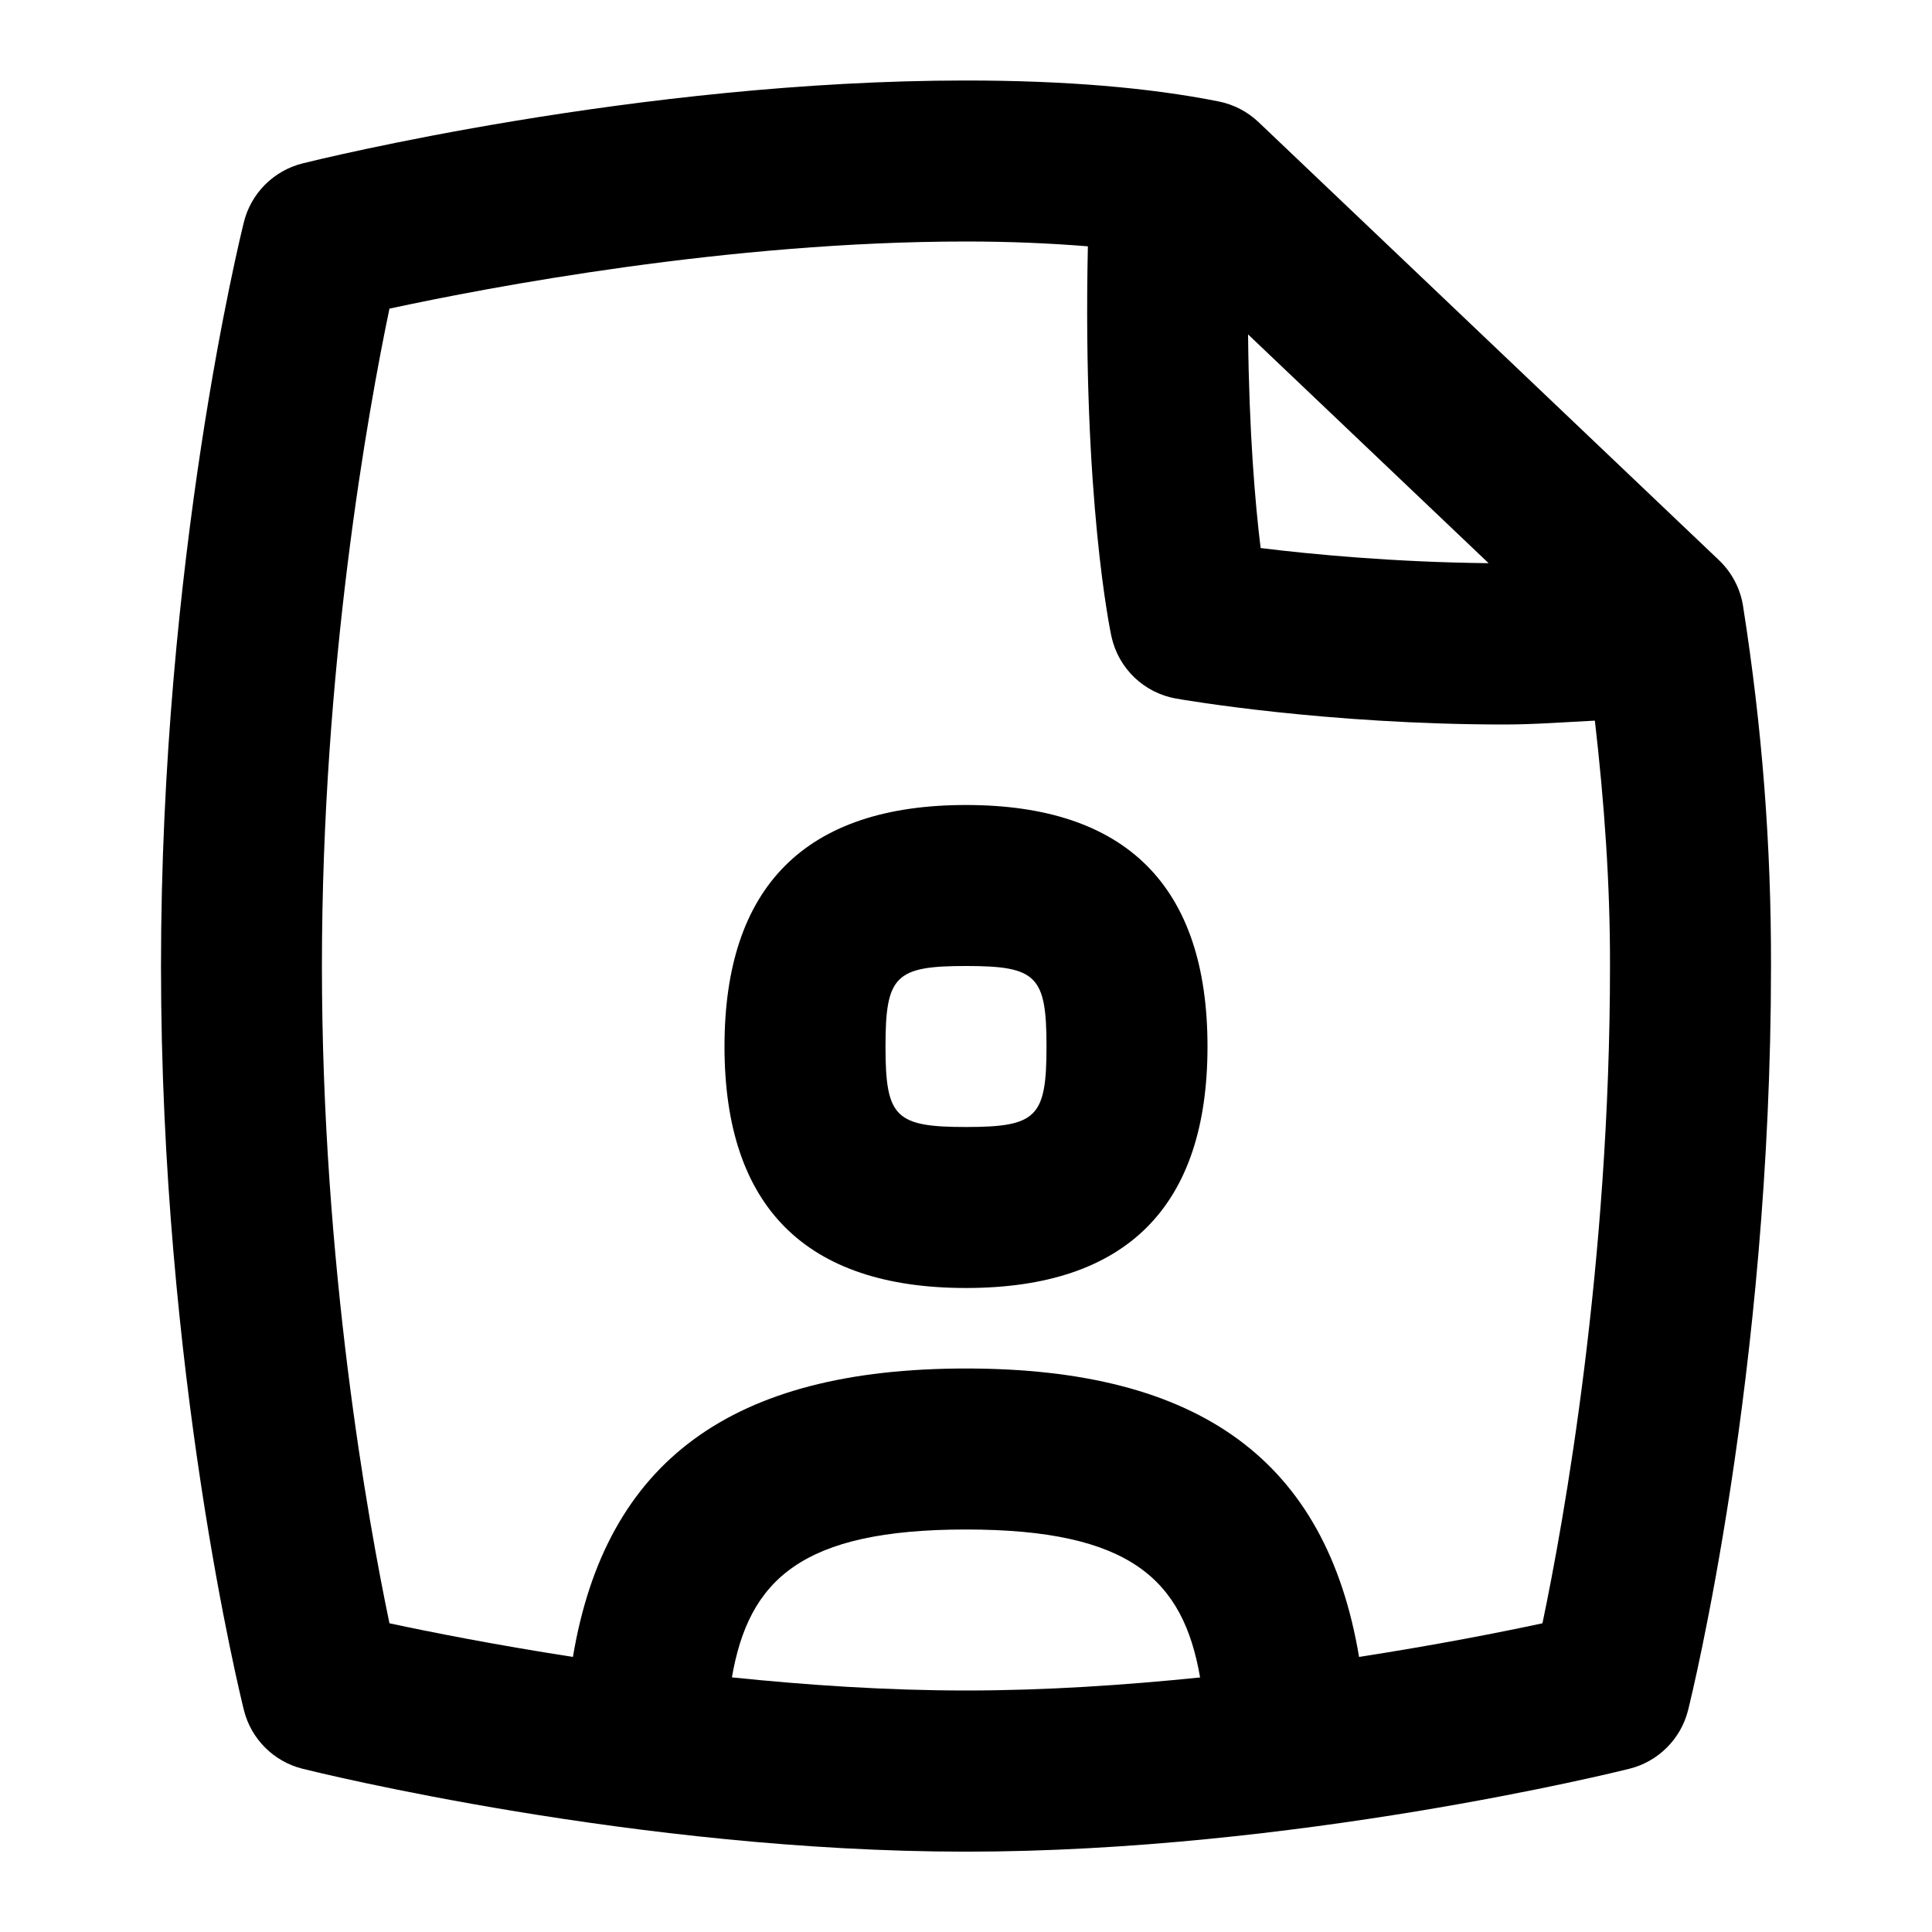 <svg id="Layer_1" viewBox="0 0 24 24" xmlns="http://www.w3.org/2000/svg" data-name="Layer 1"><path d="m21.653 7.529c-.034-.218-.14-.418-.299-.57l-5.72-5.442c-.137-.13-.308-.219-.492-.256-.863-.173-1.92-.261-3.142-.261-4.076 0-8.074.988-8.242 1.03-.358.09-.639.37-.728.728-.042.168-1.03 4.178-1.03 9.243s.988 9.074 1.03 9.243c.089.358.369.638.728.728.168.042 4.166 1.03 8.242 1.03s8.074-.988 8.242-1.03c.358-.09.639-.37.728-.728.042-.168 1.03-4.178 1.03-9.243.003-1.501-.11-2.963-.347-4.471zm-3.162-.533c-1.164-.012-2.19-.109-2.831-.188-.068-.551-.144-1.444-.156-2.654l2.987 2.841zm-9.399 13.841c.21-1.215.867-1.837 2.908-1.837s2.698.623 2.908 1.838c-.93.095-1.918.162-2.908.162s-1.977-.067-2.908-.163zm7.791-.253c-.407-2.432-1.971-3.584-4.883-3.584s-4.476 1.152-4.883 3.583c-.966-.15-1.772-.309-2.279-.418-.266-1.272-.839-4.452-.839-8.165s.573-6.894.839-8.166c1.237-.267 4.215-.834 7.161-.834.543 0 1.049.022 1.515.06-.068 3.126.277 4.776.293 4.848.087.396.404.7.804.77.094.017 1.865.322 4.081.322.359 0 .743-.029 1.12-.048.117 1.016.19 2.024.188 3.047 0 3.713-.573 6.894-.839 8.166-.506.109-1.312.268-2.279.418zm-4.883-10.584c-1.99 0-3 1.009-3 3s1.01 3 3 3 3-1.009 3-3-1.01-3-3-3zm0 4c-.879 0-1-.122-1-1s.121-1 1-1 1 .122 1 1-.121 1-1 1z"/></svg>